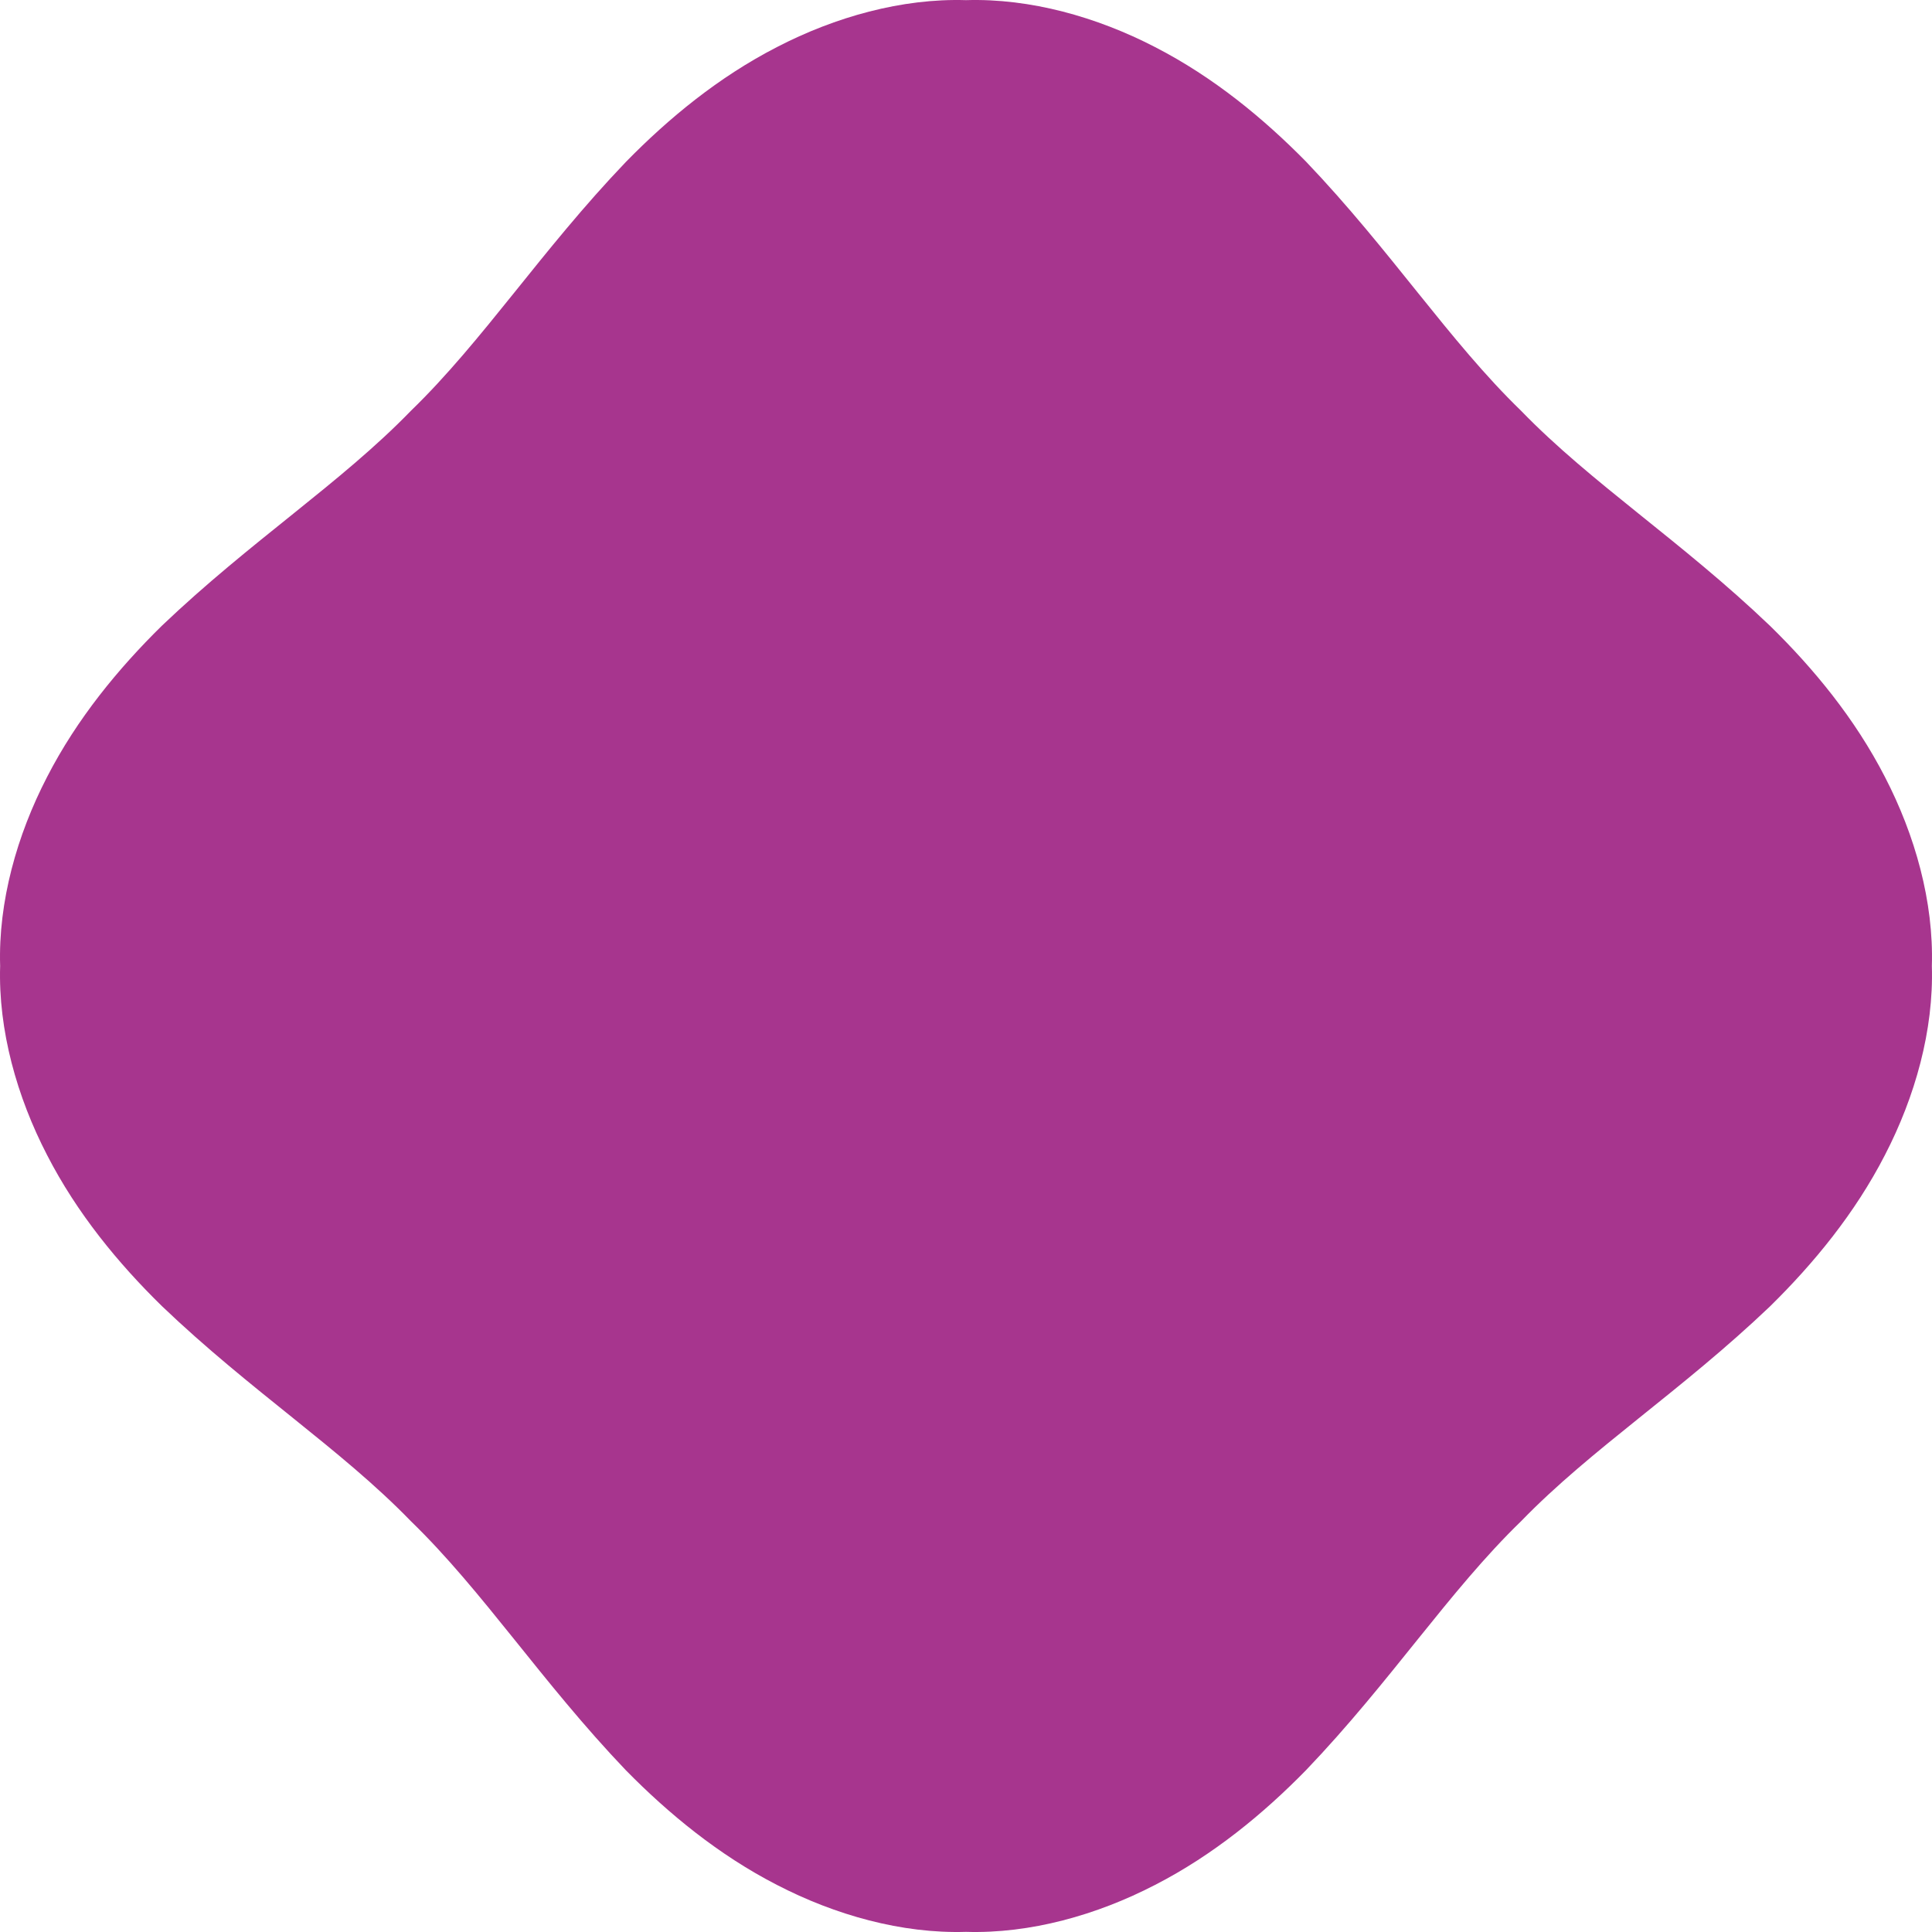 <?xml version="1.0" encoding="UTF-8"?>
<svg width="206px" height="206px" viewBox="0 0 206 206" version="1.1" xmlns="http://www.w3.org/2000/svg" xmlns:xlink="http://www.w3.org/1999/xlink">
    <title>Group 9</title>
    <g id="Chronnect" stroke="none" stroke-width="1" fill="none" fill-rule="evenodd">
        <g id="Home-Alt-Vive" transform="translate(-868, -137)" fill="#A7358E">
            <g id="Group-9" transform="translate(868, 137)">
                <path d="M205.985,103 C206.195,109.852 204.189,116.957 200.986,123.146 C197.78,129.389 193.378,134.717 188.763,139.259 C179.273,148.317 169.675,154.472 162.187,162.199 C154.472,169.676 148.316,179.273 139.255,188.745 C134.718,193.379 129.39,197.781 123.146,200.986 C116.957,204.189 109.852,206.195 103,205.985 C96.148,206.195 89.043,204.189 82.854,200.986 C76.611,197.78 71.283,193.378 66.741,188.763 C57.683,179.274 51.528,169.676 43.801,162.187 C36.324,154.472 26.727,148.316 17.255,139.255 C12.621,134.718 8.219,129.39 5.014,123.146 C1.811,116.957 -0.195,109.852 0.015,103 C-0.195,96.148 1.811,89.043 5.014,82.854 C8.219,76.611 12.621,71.283 17.236,66.741 C26.726,57.683 36.324,51.528 43.813,43.801 C51.528,36.324 57.684,26.727 66.745,17.255 C71.282,12.621 76.61,8.219 82.853,5.014 C89.043,1.811 96.148,-0.195 103,0.015 C109.852,-0.195 116.957,1.811 123.146,5.014 C129.389,8.22 134.717,12.622 139.26,17.237 C148.317,26.726 154.472,36.325 162.199,43.813 C169.676,51.528 179.273,57.684 188.745,66.745 C193.379,71.282 197.781,76.61 200.986,82.854 C204.189,89.043 206.195,96.148 205.985,103" id="Fill-1" transform="translate(103, 103) rotate(90) translate(-103, -103) "></path>
            </g>
        </g>
    </g>
</svg>